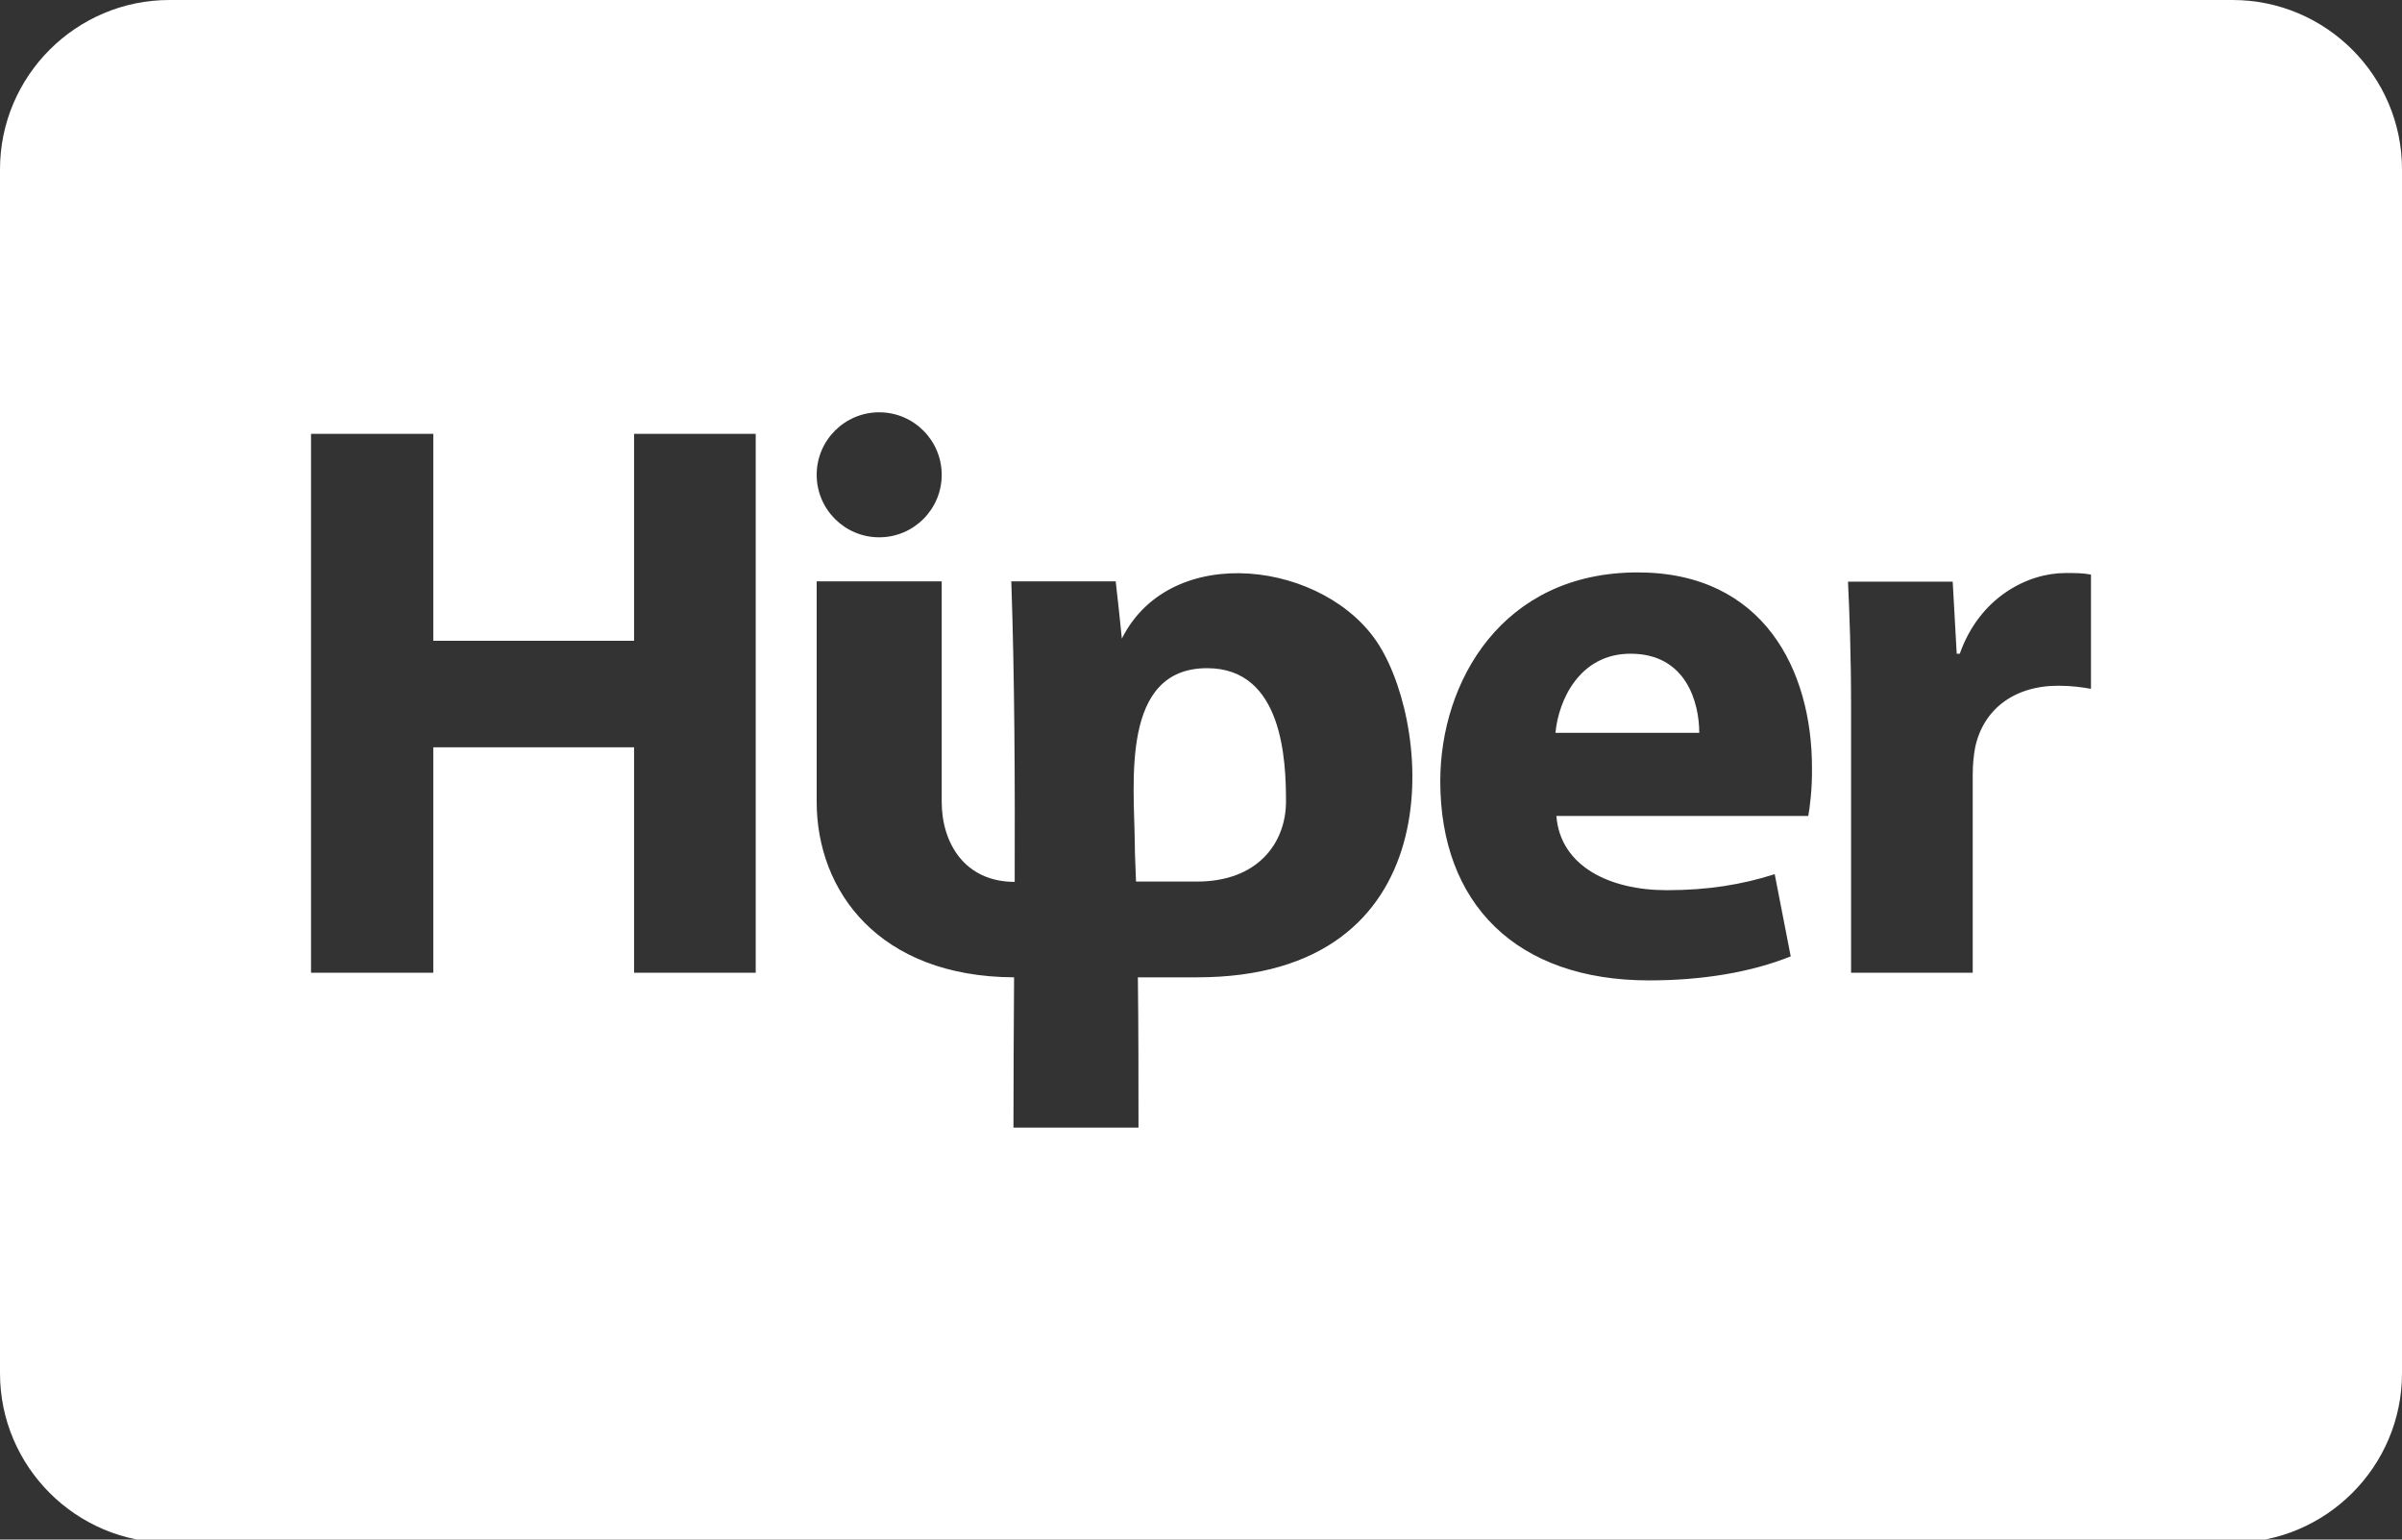 <svg width="780" height="500" viewBox="0 0 780 500" fill="none" xmlns="http://www.w3.org/2000/svg">
<rect x="0" y="0" width="780" height="500" fill="#333333" stroke="none"/>
<g clip-path="url(#clip0)">
<path d="M392 217C363.8 217 368.3 254.3 368.5 273.8C368.5 278 368.8 282.1 368.9 286.3H388.7C408.6 286.3 417.6 273.6 417.6 260.3C417.6 247 416.6 217 392 217Z" fill="white"/>
<path d="M725 0H55C24.7 0 0 24.7 0 55V446C0 476.3 24.7 501 55 501H725C755.3 501 780 476.3 780 446V55C780 24.7 755.3 0 725 0ZM285.5 133.9C296.7 133.9 305.8 143 305.8 154.2C305.8 165.4 296.7 174.5 285.5 174.5C274.3 174.5 265.2 165.4 265.2 154.2C265.2 143 274.3 133.9 285.5 133.9ZM245.4 315.9H205.9V242.7H140.7V315.9H101V140.9H140.7V208.1H205.9V140.9H245.4V315.9V315.9ZM388.7 317.4H369.5C369.7 333.6 369.7 349.9 369.7 366.2H329.1C329.1 350.6 329.2 334.2 329.3 317.4C285.4 317.2 265.2 289.4 265.2 260.4V188.8H305.8V260.4C305.8 273.7 313.2 286.4 329.5 286.4C329.6 254.2 329.5 221 328.4 188.8H362.3C363 195 363.7 201.2 364.3 207.4C380.3 175.4 430.8 182.4 447.8 209.5C465.3 237.4 471.3 317.4 388.7 317.4ZM587.2 265H505.4C506.7 281.4 522.8 289.1 541.2 289.1C554.7 289.1 565.6 287.3 576.3 283.9L581.5 310.6C568.5 315.8 552.7 318.4 535.5 318.4C492.4 318.4 467.7 293.5 467.7 253.7C467.7 221.5 487.7 185.9 531.8 185.9C572.8 185.9 588.4 217.8 588.4 249.3C588.5 256.2 587.7 262.2 587.2 265ZM679 223.7C676.1 223.2 672.8 222.7 668.4 222.7C653.9 222.7 644 230.5 641.4 242.7C640.9 245.3 640.6 248.4 640.6 251.5V315.9H601.1V230.7C601.1 212 600.6 199.8 600.1 188.9H634.1L635.4 212.3H636.4C642.9 193.9 658.5 186.1 670.7 186.1C674.3 186.1 676.2 186.1 679 186.6V223.7V223.7Z" fill="white"/>
<path d="M529.5 212.3C512.9 212.3 506.1 227.4 505.1 238H551.8C551.8 228.4 547.7 212.3 529.5 212.3Z" fill="white"/>
</g>
<defs>
<clipPath id="clip0">
<rect width="780" height="500" fill="white"/>
</clipPath>
</defs>
</svg>
